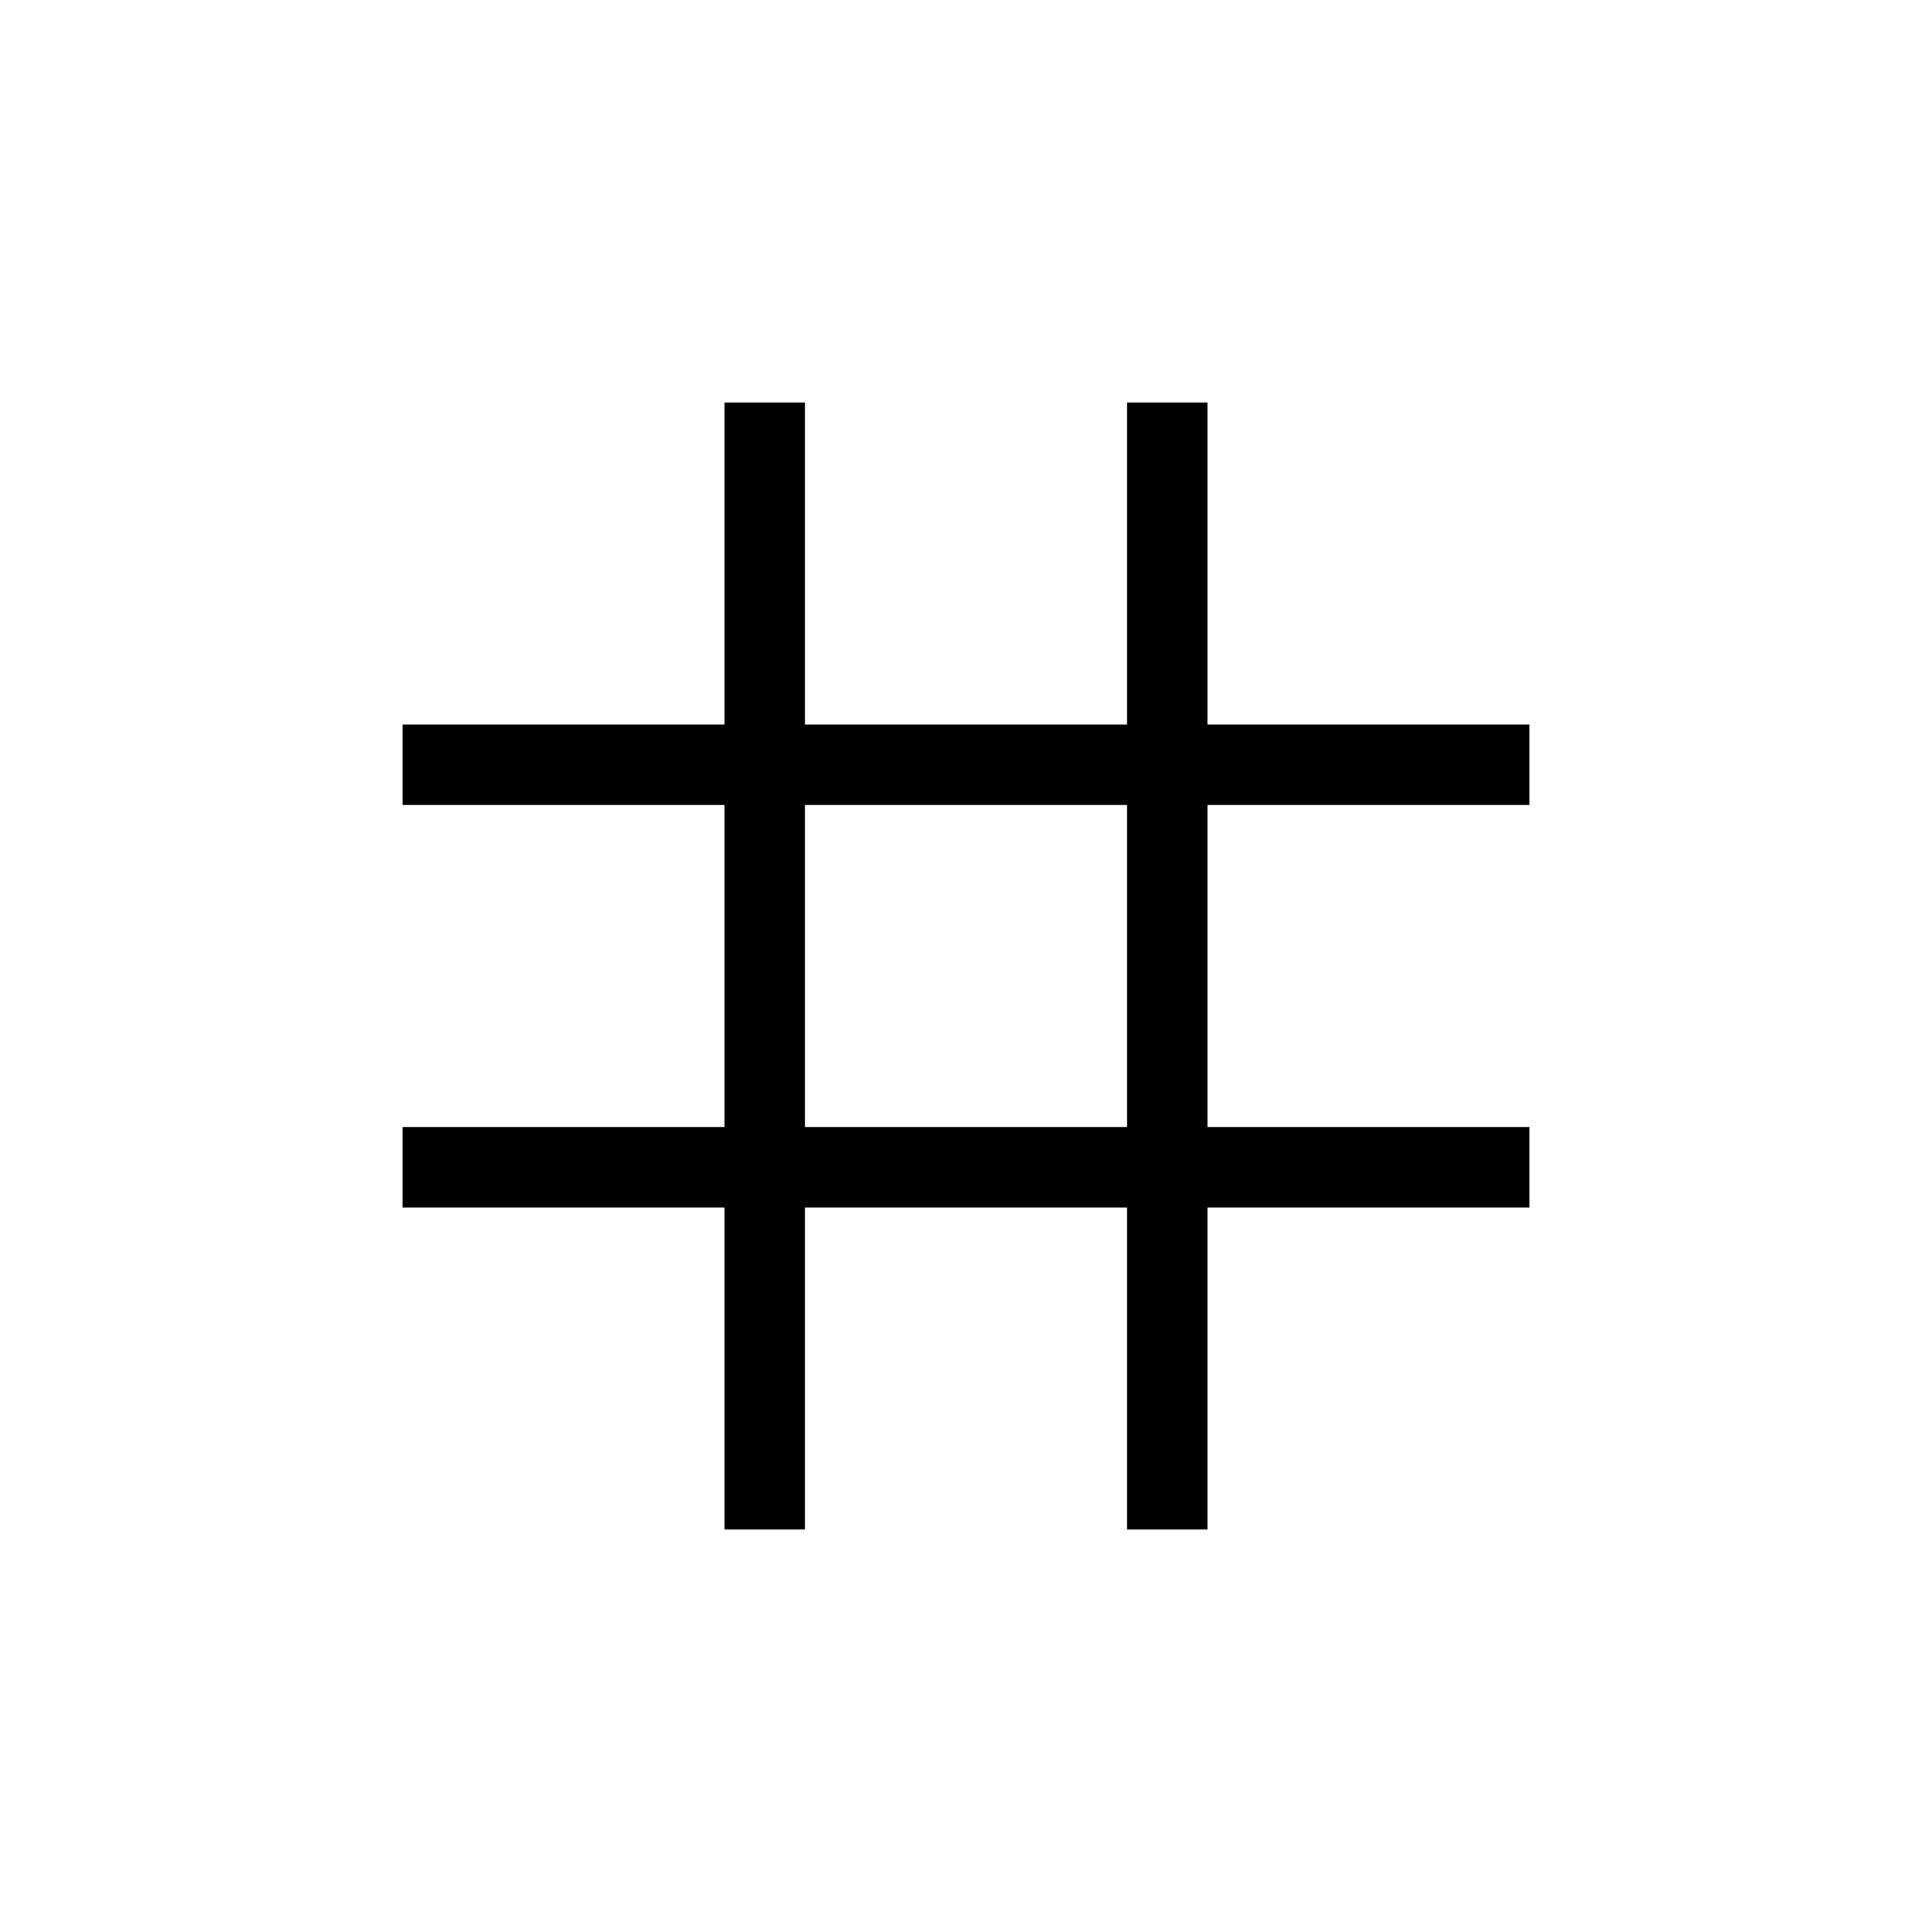<svg xmlns="http://www.w3.org/2000/svg" width="1em" height="1em" viewBox="0 0 24 24"><path fill="currentColor" d="M9 19v-4H5v-1h4v-4H5V9h4V5h1v4h4V5h1v4h4v1h-4v4h4v1h-4v4h-1v-4h-4v4zm1-5h4v-4h-4z"/></svg>